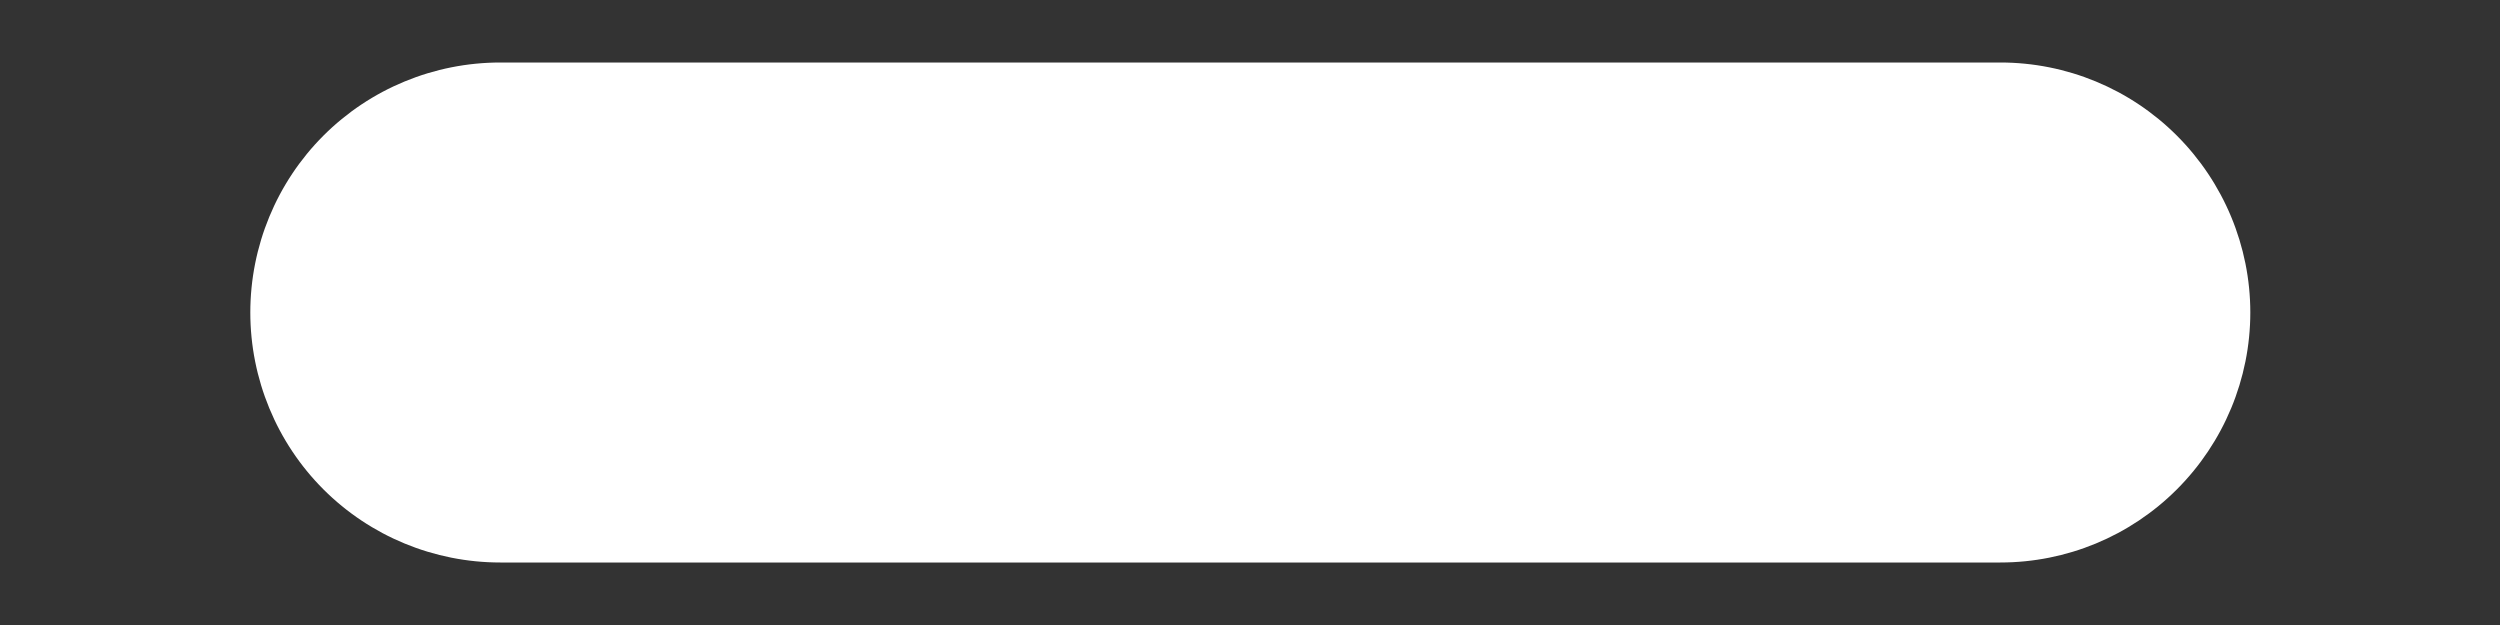 <svg width="8" height="2" viewBox="0 0 8 2" fill="none" xmlns="http://www.w3.org/2000/svg">
<rect x="0" y="0" width="8" height="2" fill="#333333" stroke="none"/>
<path d="M6.401 0.2H1.601C1.389 0.2 1.185 0.284 1.035 0.434C0.885 0.584 0.801 0.788 0.801 1C0.801 1.212 0.885 1.416 1.035 1.566C1.185 1.716 1.389 1.8 1.601 1.8H6.401C6.613 1.8 6.816 1.716 6.966 1.566C7.116 1.416 7.201 1.212 7.201 1C7.201 0.788 7.116 0.584 6.966 0.434C6.816 0.284 6.613 0.2 6.401 0.2Z" fill="white"/>
</svg>
